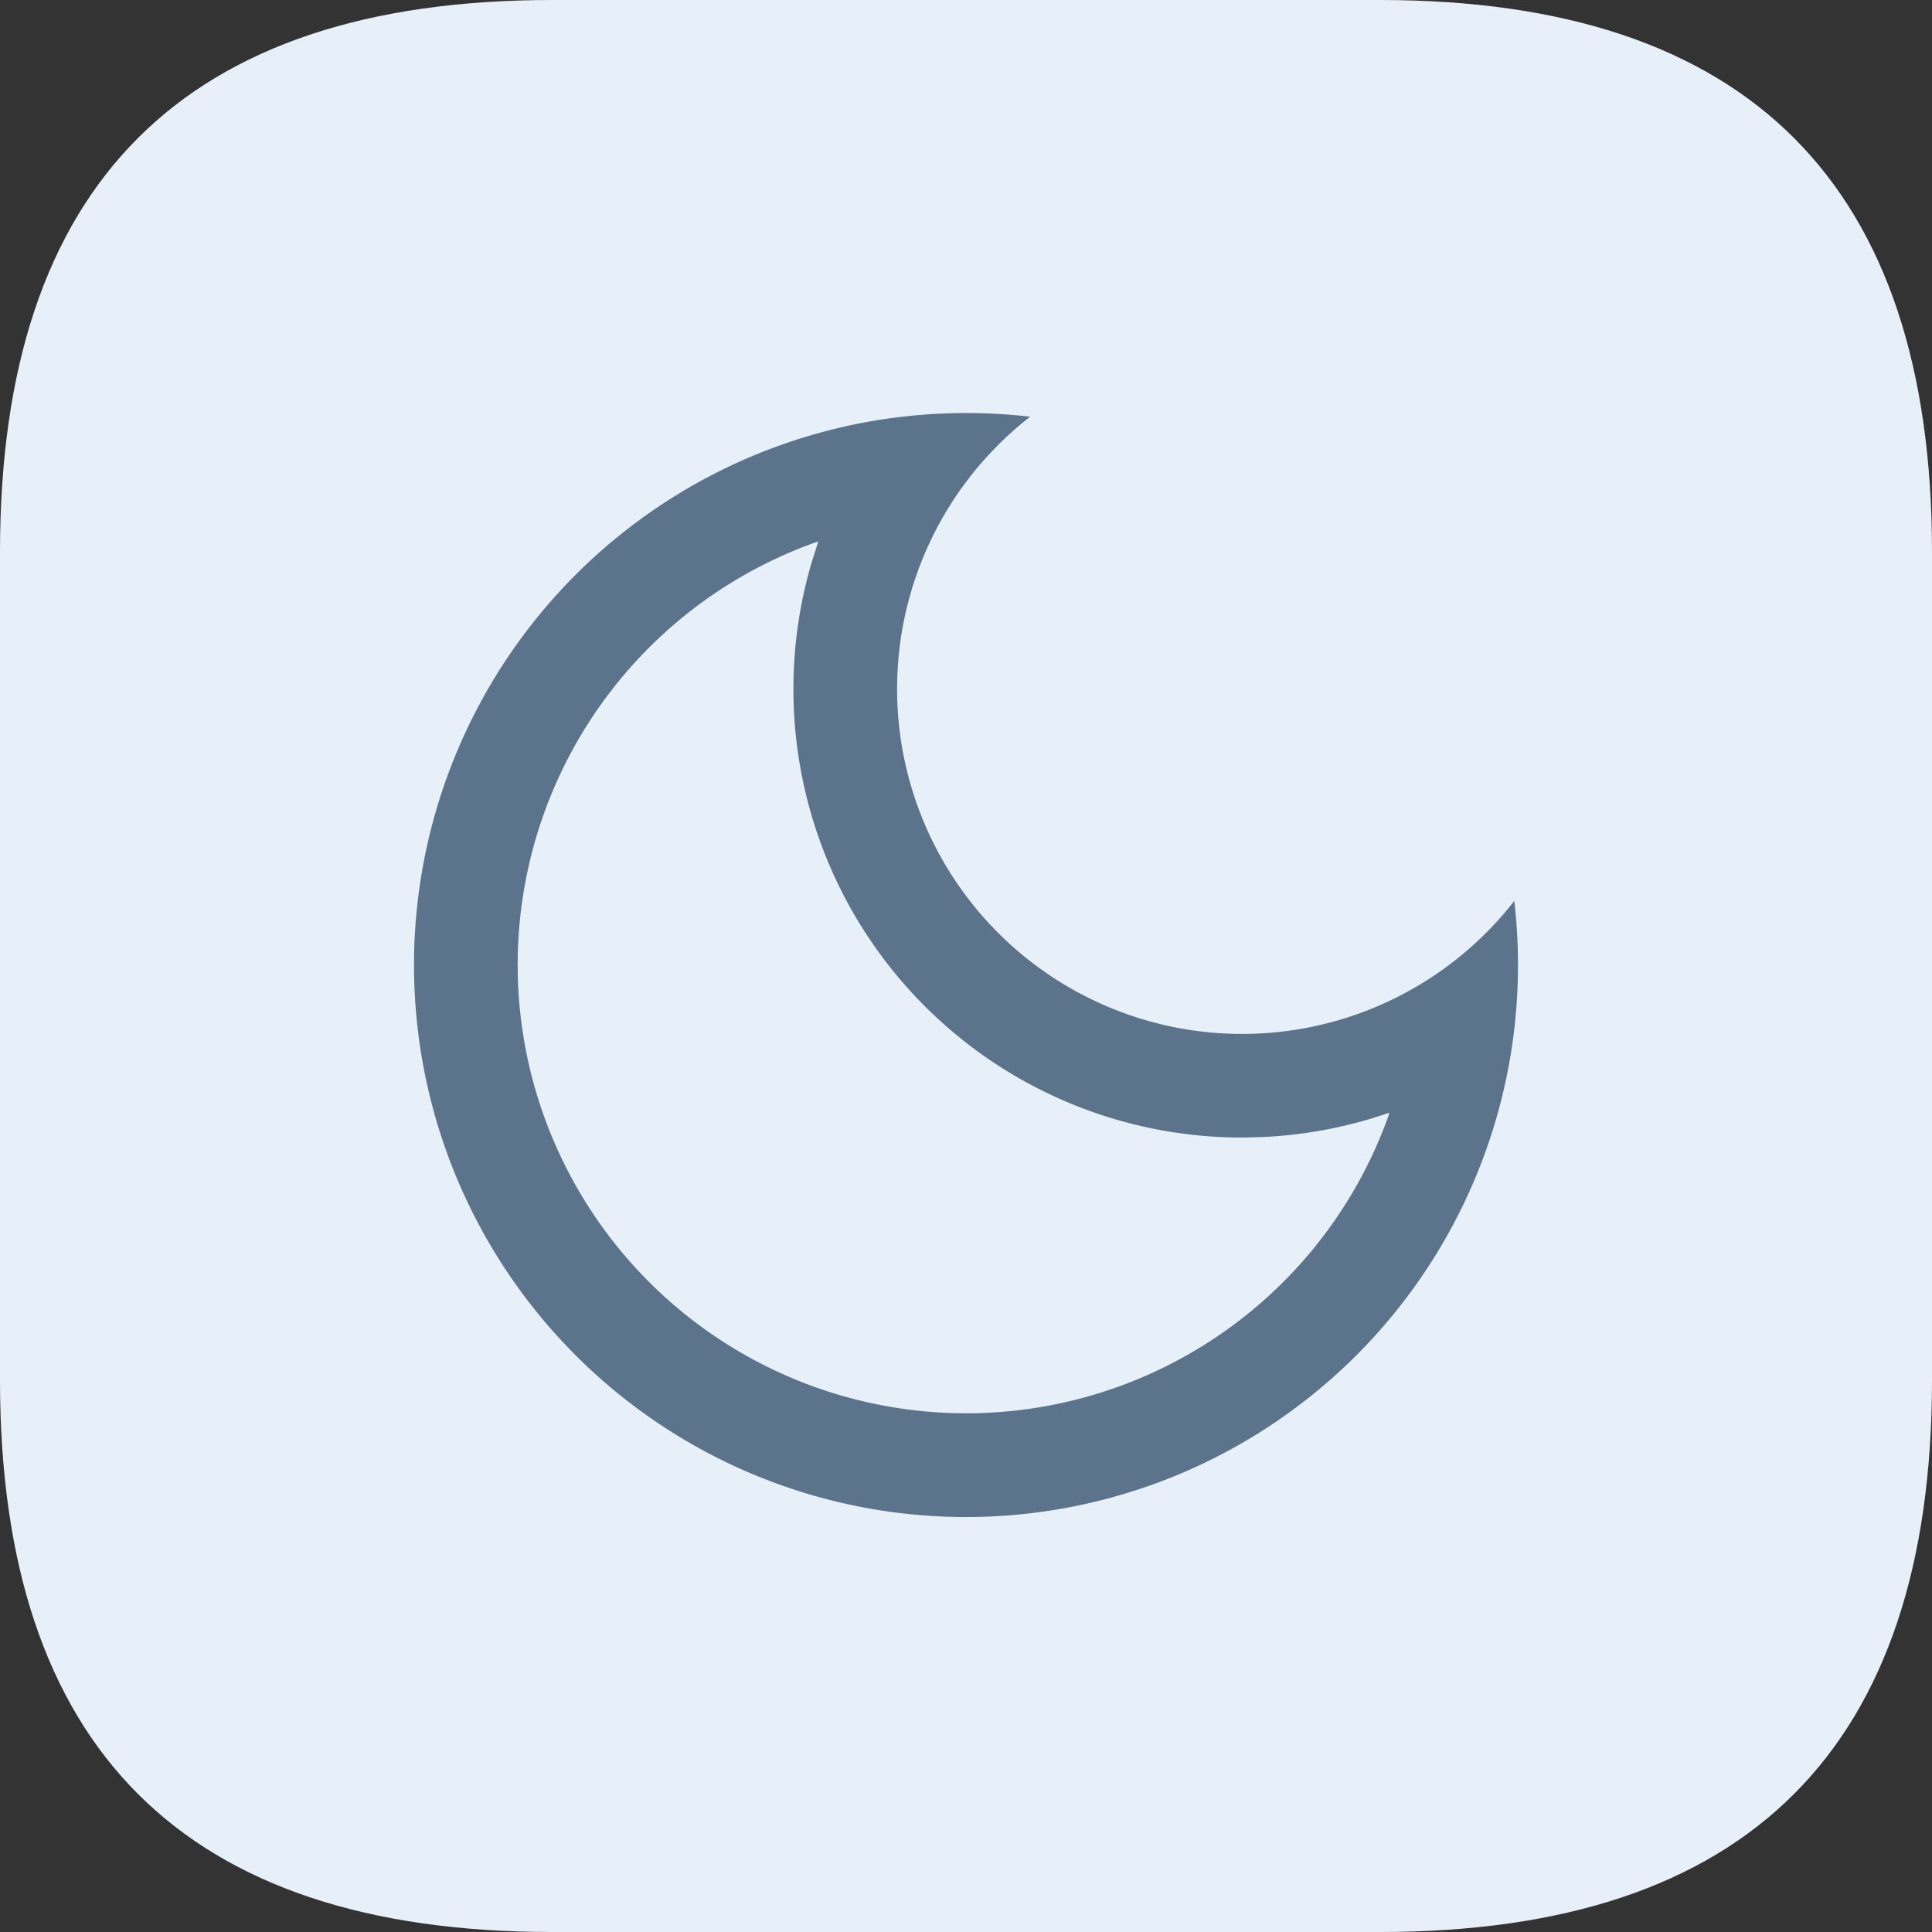 <?xml version="1.0" standalone="no"?><!DOCTYPE svg PUBLIC "-//W3C//DTD SVG 1.1//EN" "http://www.w3.org/Graphics/SVG/1.1/DTD/svg11.dtd"><svg t="1687163870141" class="icon" viewBox="0 0 1024 1024" version="1.1" xmlns="http://www.w3.org/2000/svg" p-id="2932" width="32" height="32" xmlns:xlink="http://www.w3.org/1999/xlink"><rect x="0" y="0" width="1024" height="1024" fill="#333333" stroke="none"/><path d="M0 0m292.571 0l438.857 0q292.571 0 292.571 292.571l0 438.857q0 292.571-292.571 292.571l-438.857 0q-292.571 0-292.571-292.571l0-438.857q0-292.571 292.571-292.571Z" fill="#E7F0F8" p-id="2933"></path><path d="M512 218.917c11.52 0 22.857 0.658 34.011 1.938a182.857 182.857 0 1 0 256.585 256.658A292.571 292.571 0 1 1 512 218.917z m-78.263 68.059l-2.999 1.024a237.714 237.714 0 1 0 304.713 304.713l1.024-2.999a237.641 237.641 0 0 1-68.096 12.983l-10.094 0.219a237.714 237.714 0 0 1-228.059-304.933l3.511-11.008z" fill="#5B748B" p-id="2934"></path></svg>